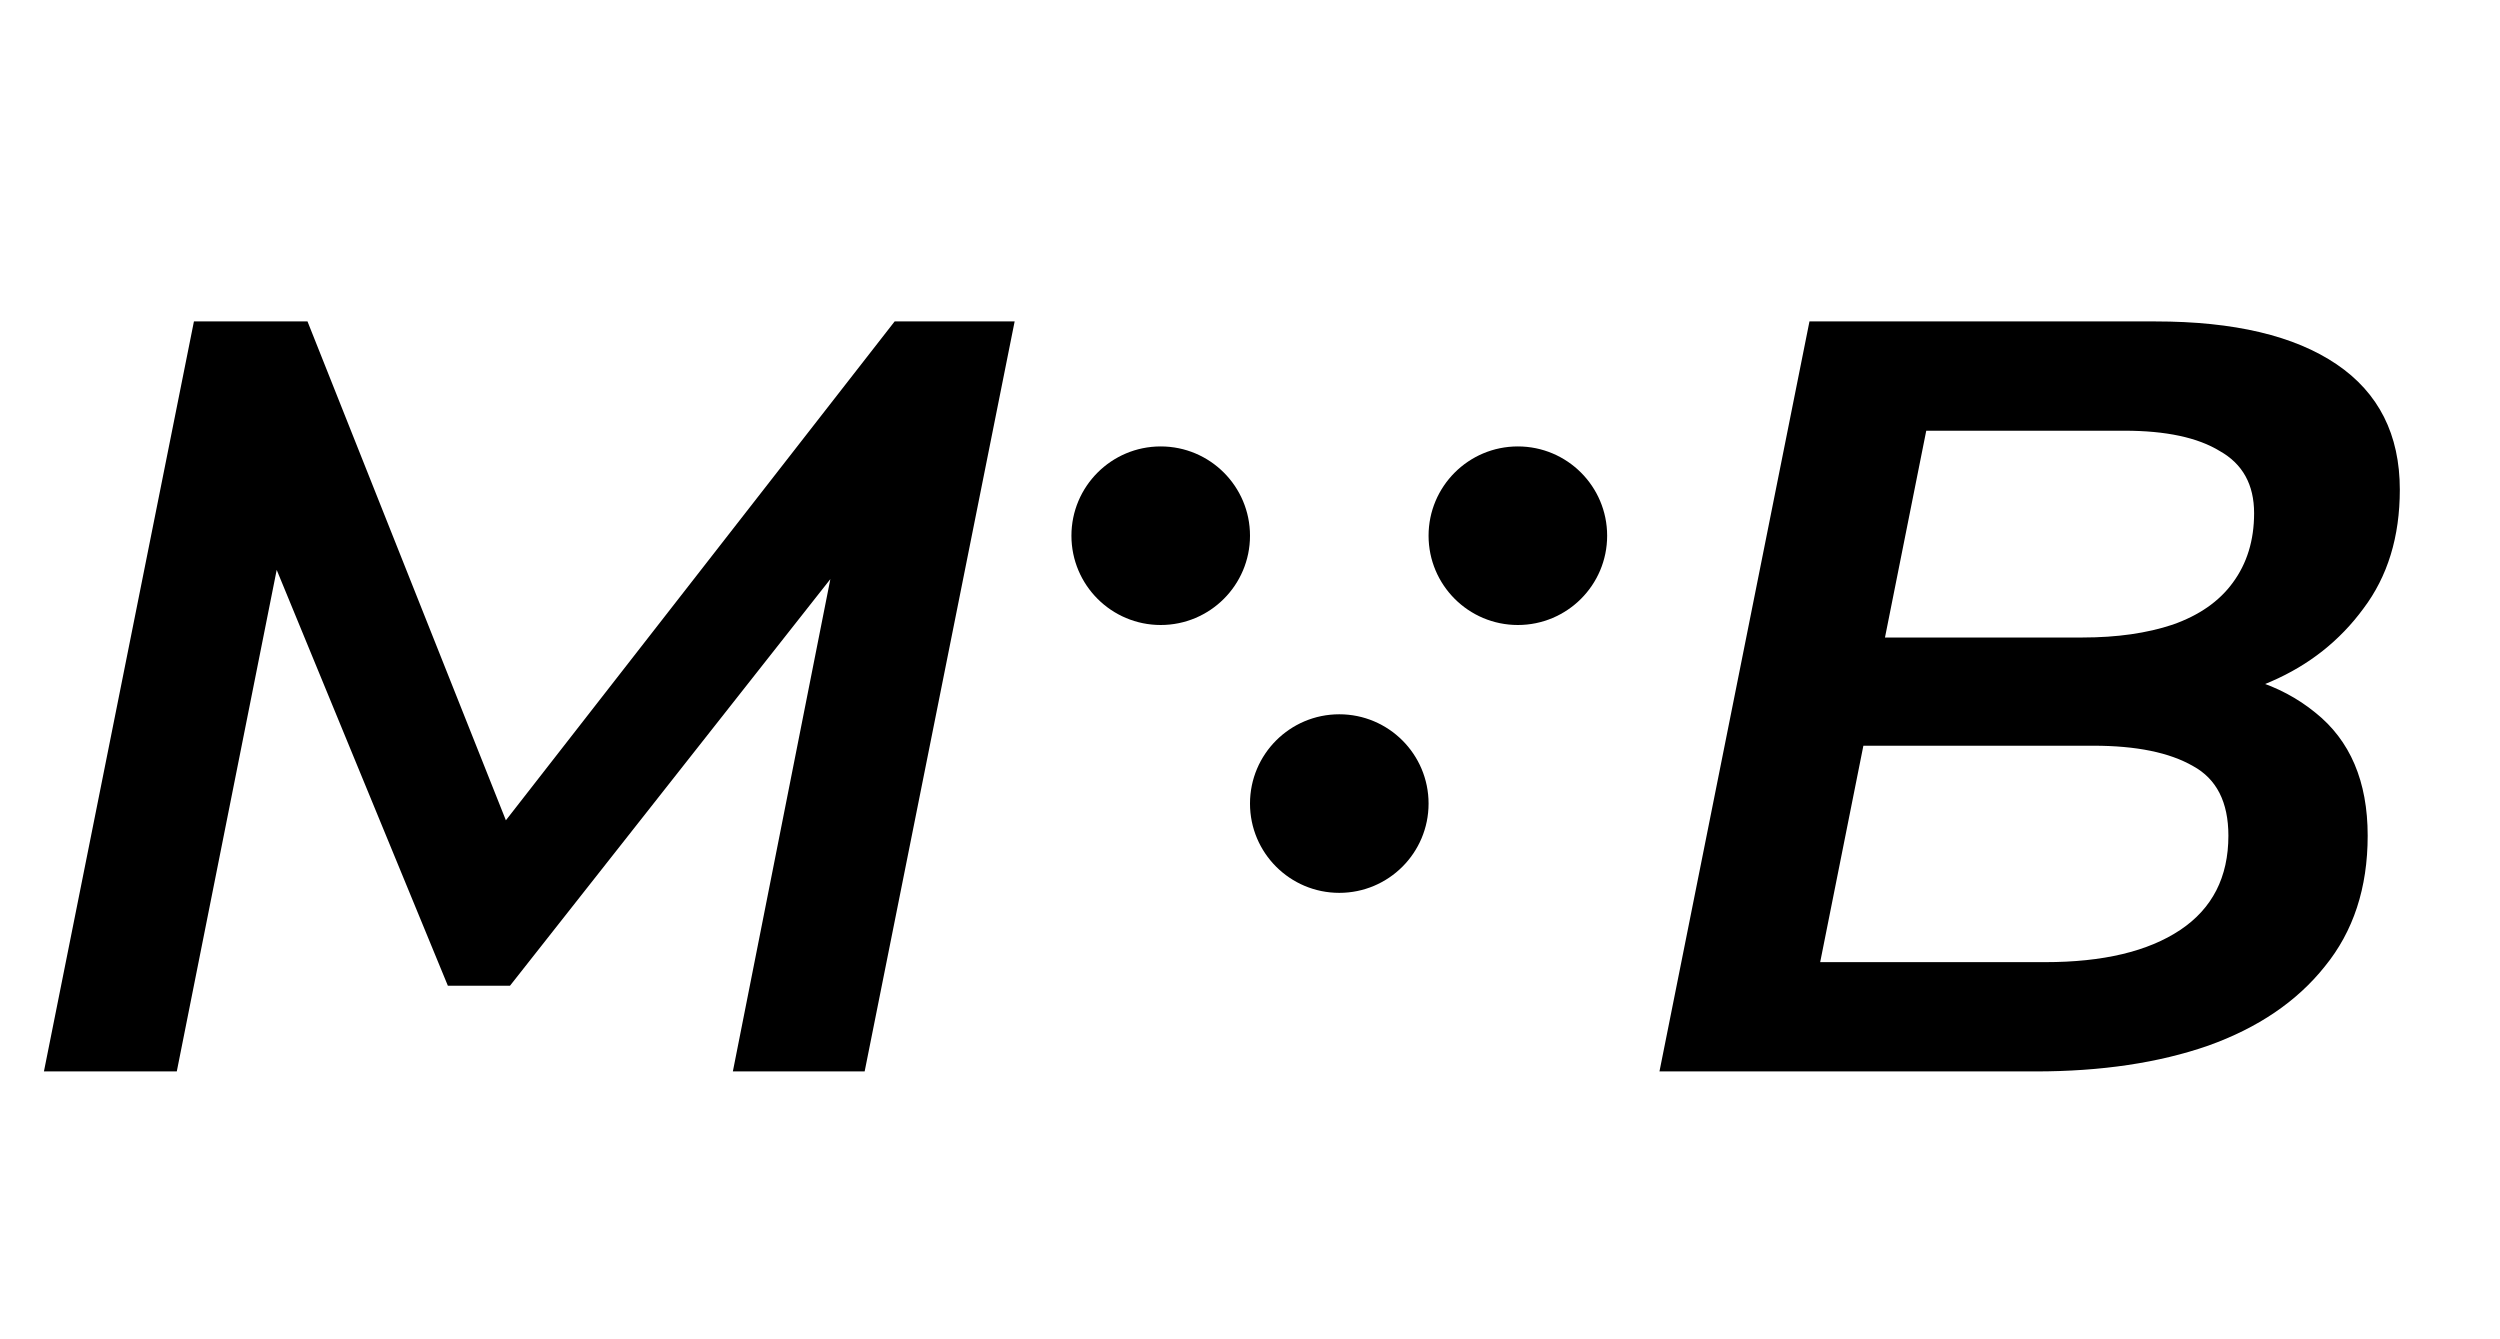 <svg width="28" height="15" viewBox="0 0 28 15" fill="none" xmlns="http://www.w3.org/2000/svg">
<path d="M0.492 12L2.172 3.6H3.444L5.892 9.756L5.232 9.744L10.02 3.6H11.364L9.684 12H8.208L9.42 5.88L9.768 5.892L5.712 11.04H5.016L2.892 5.88L3.192 5.916L1.98 12H0.492ZM18.586 12L20.266 3.6H24.142C25.022 3.6 25.698 3.76 26.17 4.08C26.642 4.4 26.878 4.868 26.878 5.484C26.878 6.012 26.742 6.456 26.47 6.816C26.206 7.176 25.862 7.448 25.438 7.632C25.022 7.816 24.574 7.908 24.094 7.908L24.394 7.5C25.026 7.5 25.538 7.66 25.93 7.98C26.322 8.292 26.518 8.752 26.518 9.36C26.518 9.944 26.358 10.432 26.038 10.824C25.726 11.216 25.29 11.512 24.73 11.712C24.178 11.904 23.534 12 22.798 12H18.586ZM20.386 10.776H22.906C23.554 10.776 24.058 10.656 24.418 10.416C24.778 10.176 24.958 9.824 24.958 9.36C24.958 8.984 24.826 8.724 24.562 8.58C24.298 8.428 23.926 8.352 23.446 8.352H20.65L20.89 7.14H23.326C23.71 7.14 24.046 7.092 24.334 6.996C24.63 6.892 24.854 6.736 25.006 6.528C25.166 6.312 25.246 6.052 25.246 5.748C25.246 5.428 25.118 5.196 24.862 5.052C24.614 4.9 24.258 4.824 23.794 4.824H21.574L20.386 10.776Z" fill="currentColor"/>
<circle cx="13" cy="6" r="1" fill="currentColor"/>
<circle cx="17" cy="6" r="1" fill="currentColor"/>
<circle cx="15" cy="9" r="1" fill="currentColor"/>
</svg>
